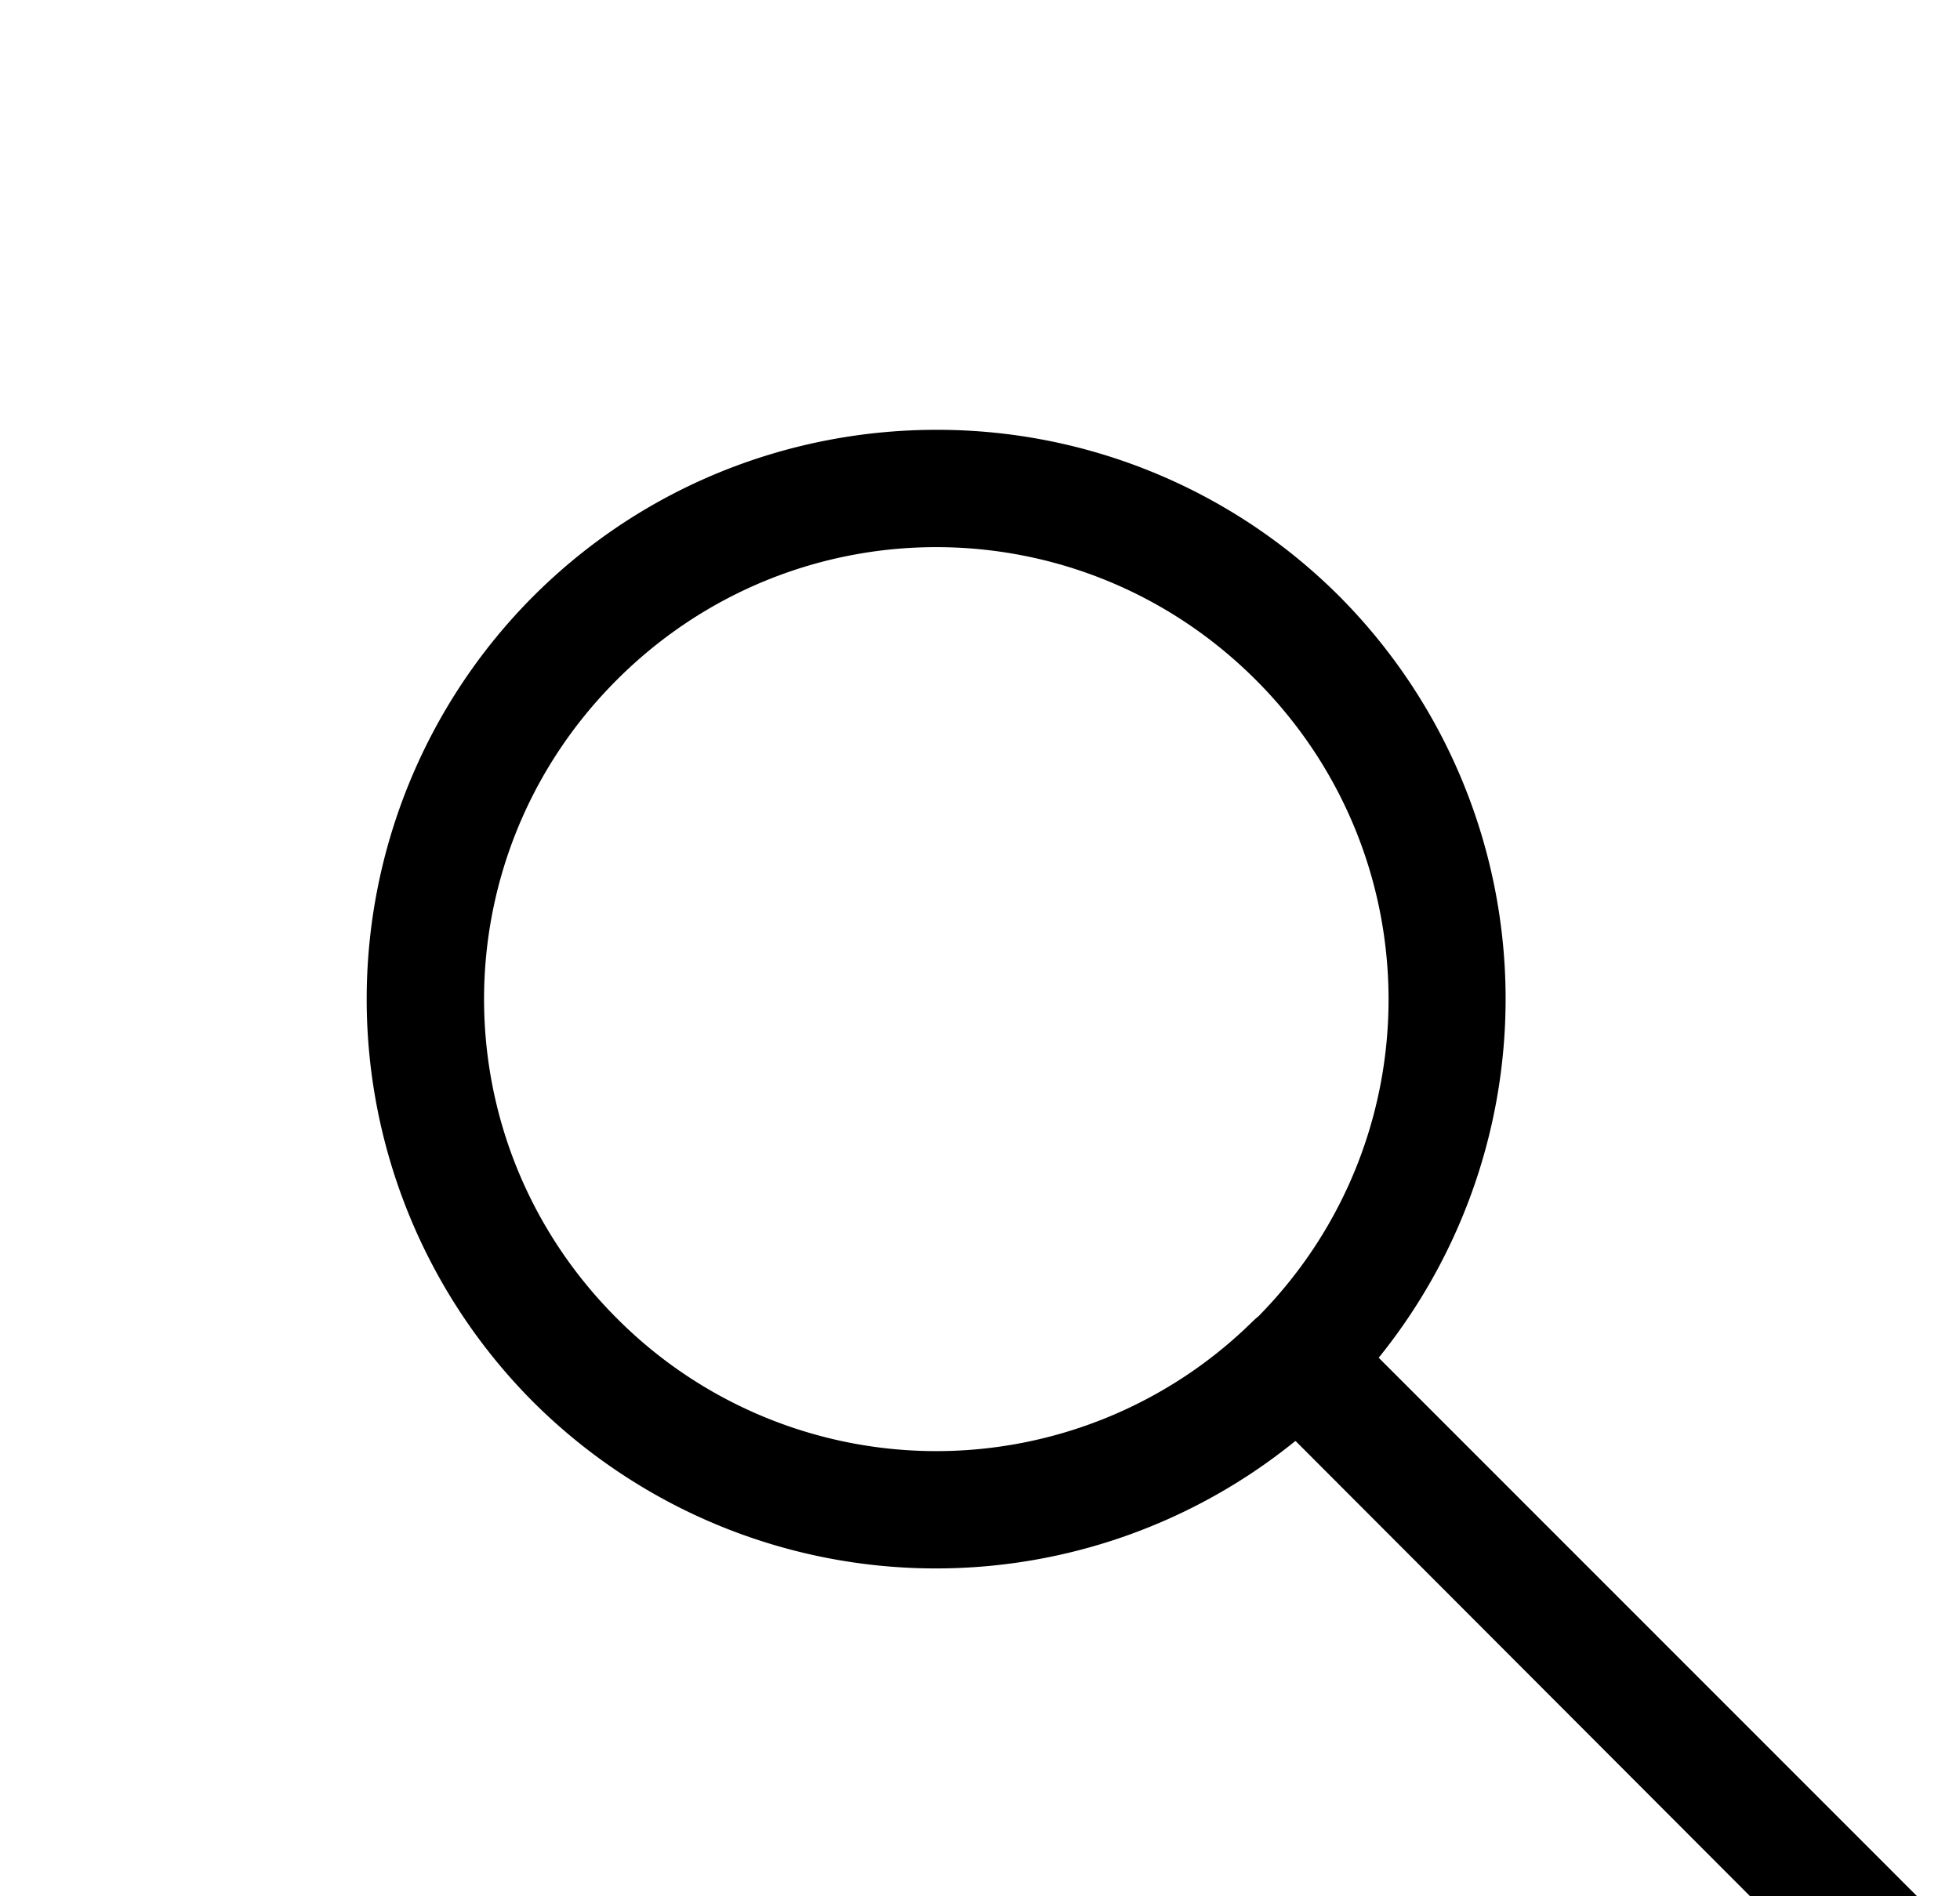 <svg fill="inherit" xmlns="http://www.w3.org/2000/svg" viewBox="0 0 155 150">
	<g clip-path="url(#clip0)">
		<path d="M74.04 34c-11.54 0-23.1 4.4-31.87 13.17a45.13 45.13 0 000 63.73 45.1 45.1 0 0060.25 3.1h.05l44.55 44.63a4.67 4.67 0 106.61-6.61l-44.6-44.62a45.15 45.15 0 00-3.11-60.23A44.94 44.94 0 0074.04 34zm0 9.28c9.14 0 18.27 3.5 25.27 10.5 13.9 13.9 14 36.25.29 50.26l-.1.1c-.13.1-.26.22-.39.34a35.63 35.63 0 01-50.33-.2c-14-13.99-14-36.5 0-50.5 7-7 16.13-10.5 25.26-10.5z"/>
	</g>
	<defs>
		<clipPath id="clip0">
			<path fill="#fff" d="M0 0h155v150H0z"/>
		</clipPath>
	</defs>
</svg>
